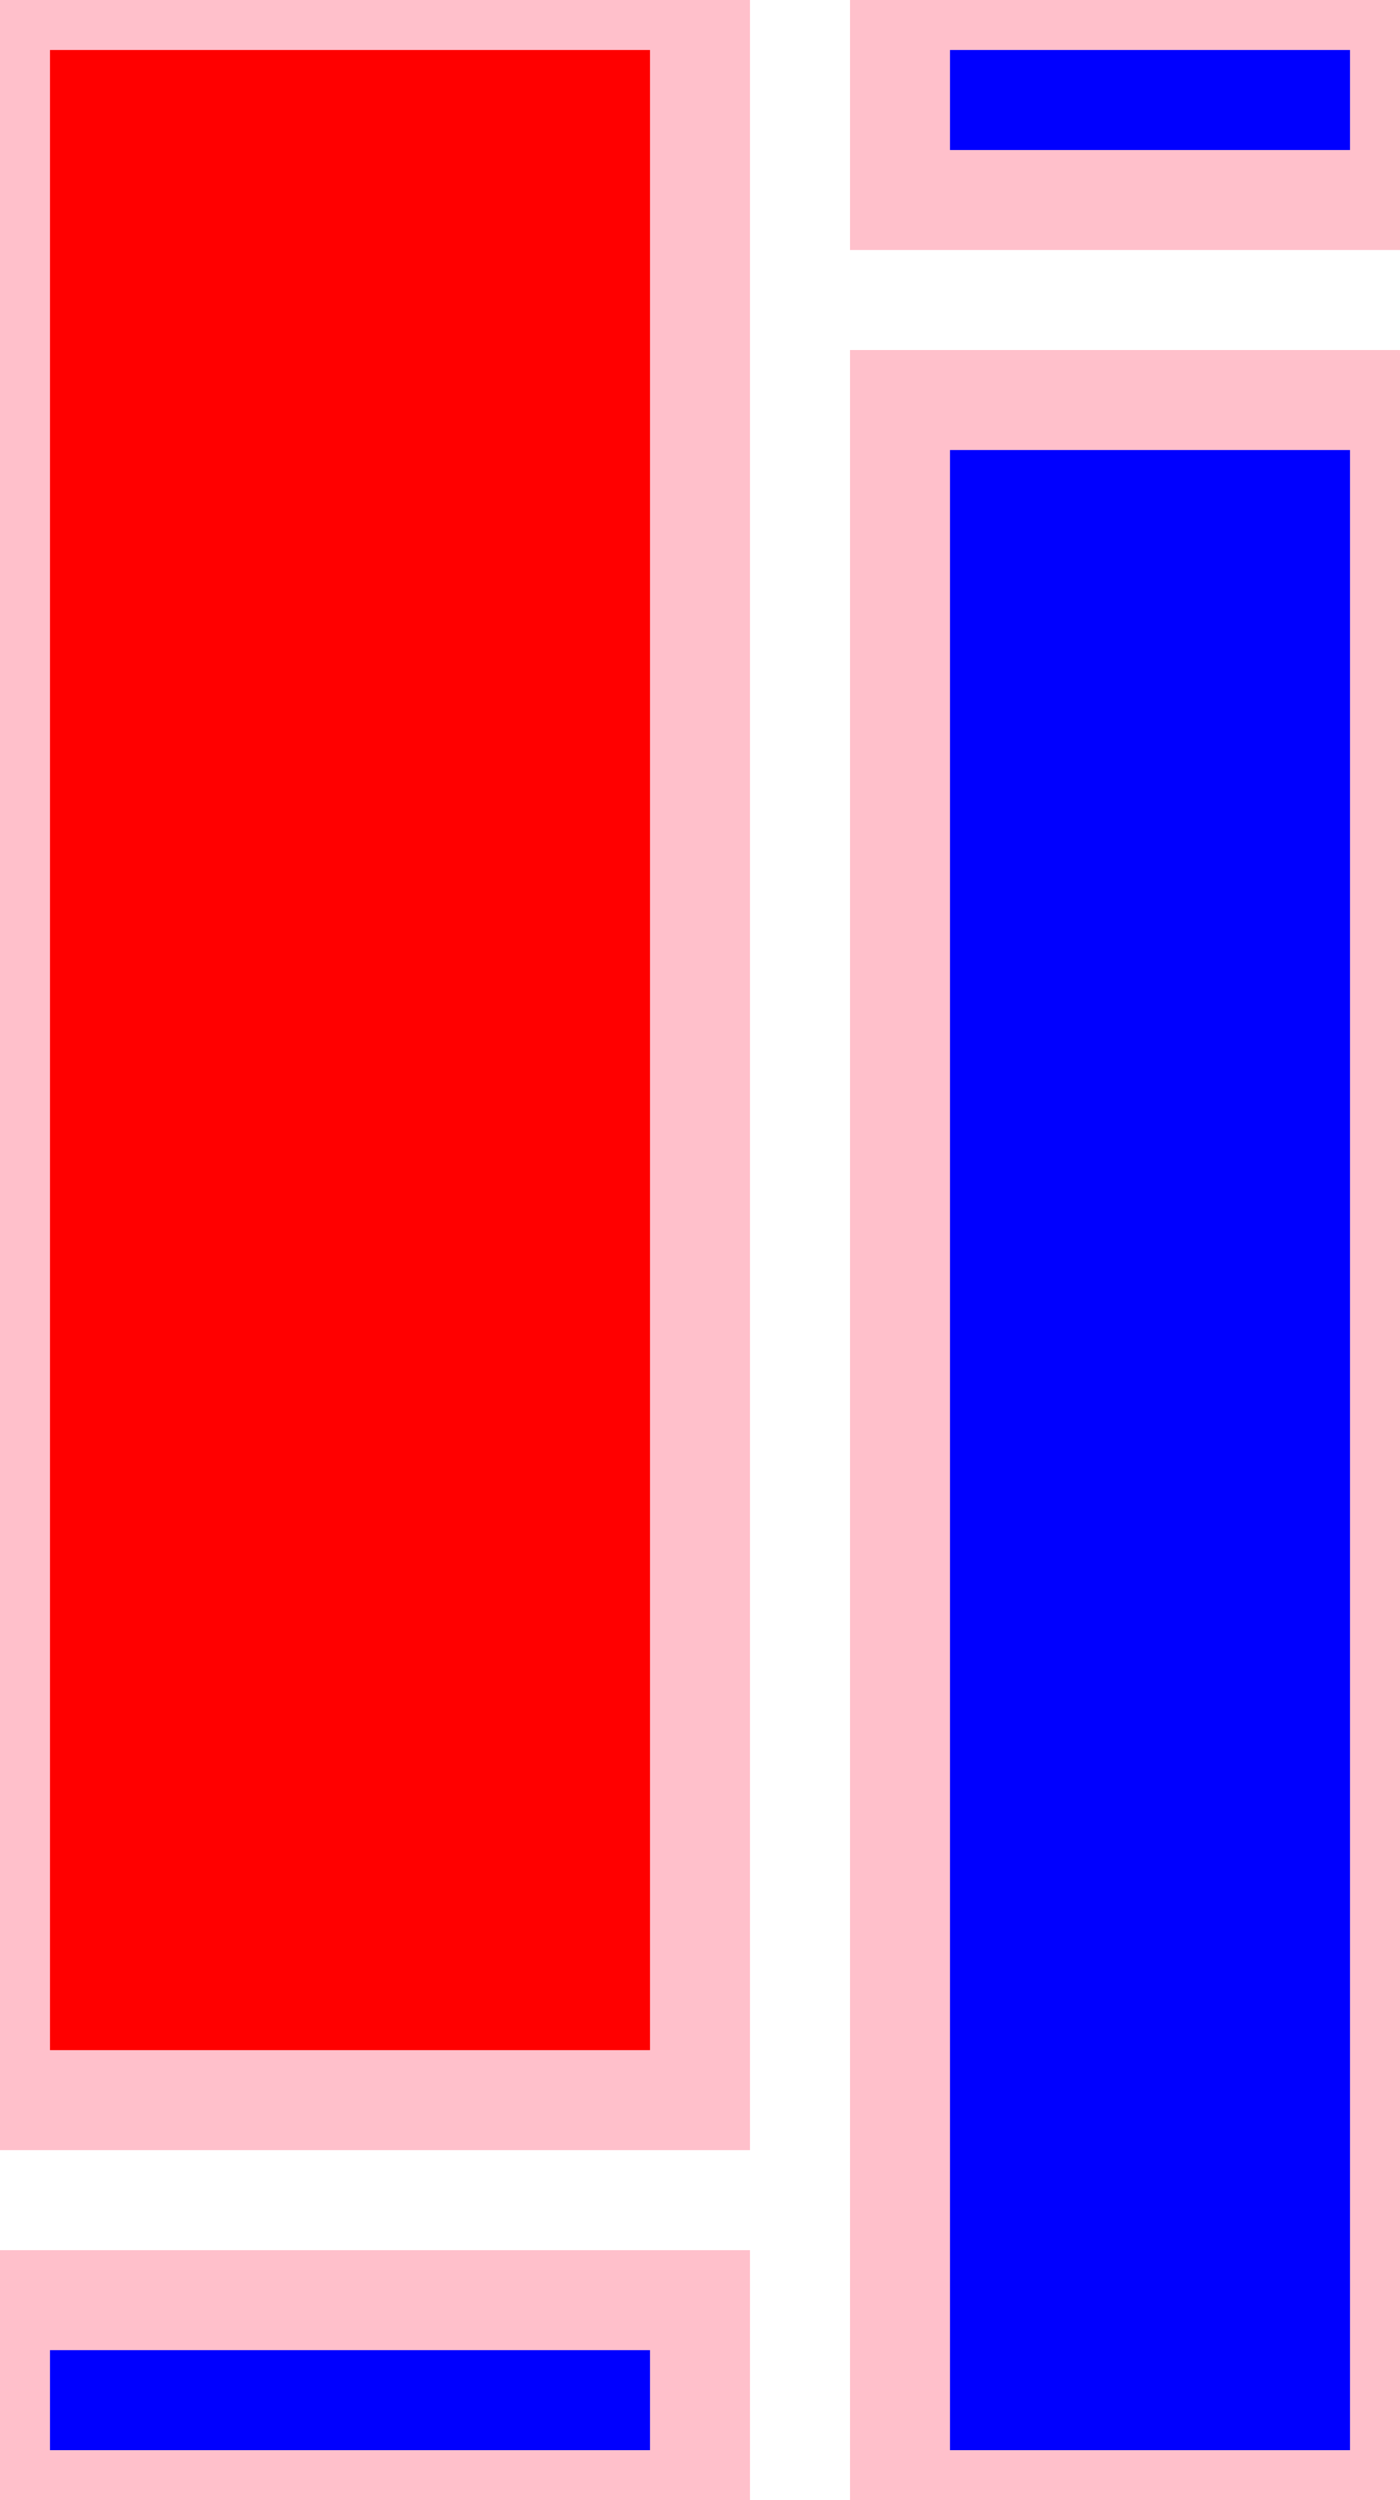 <!DOCTYPE svg PUBLIC "-//W3C//DTD SVG 1.1//EN"
"http://www.w3.org/Graphics/SVG/1.1/DTD/svg11.dtd"><svg xmlns="http://www.w3.org/2000/svg" width="14" height="25"><rect x="0" y="0" width="7" height="21" style="fill:red; stroke:pink; stroke - width:1; fill - opacity:0.1; stroke - opacity:0.9" /><rect x="0" y="23" width="7" height="2" style="fill:blue; stroke:pink; stroke - width:1; fill - opacity:0.1; stroke - opacity:0.9" /><rect x="9" y="0" width="5" height="2" style="fill:blue; stroke:pink; stroke - width:1; fill - opacity:0.1; stroke - opacity:0.9" /><rect x="9" y="4" width="5" height="21" style="fill:blue; stroke:pink; stroke - width:1; fill - opacity:0.1; stroke - opacity:0.9" /></svg>